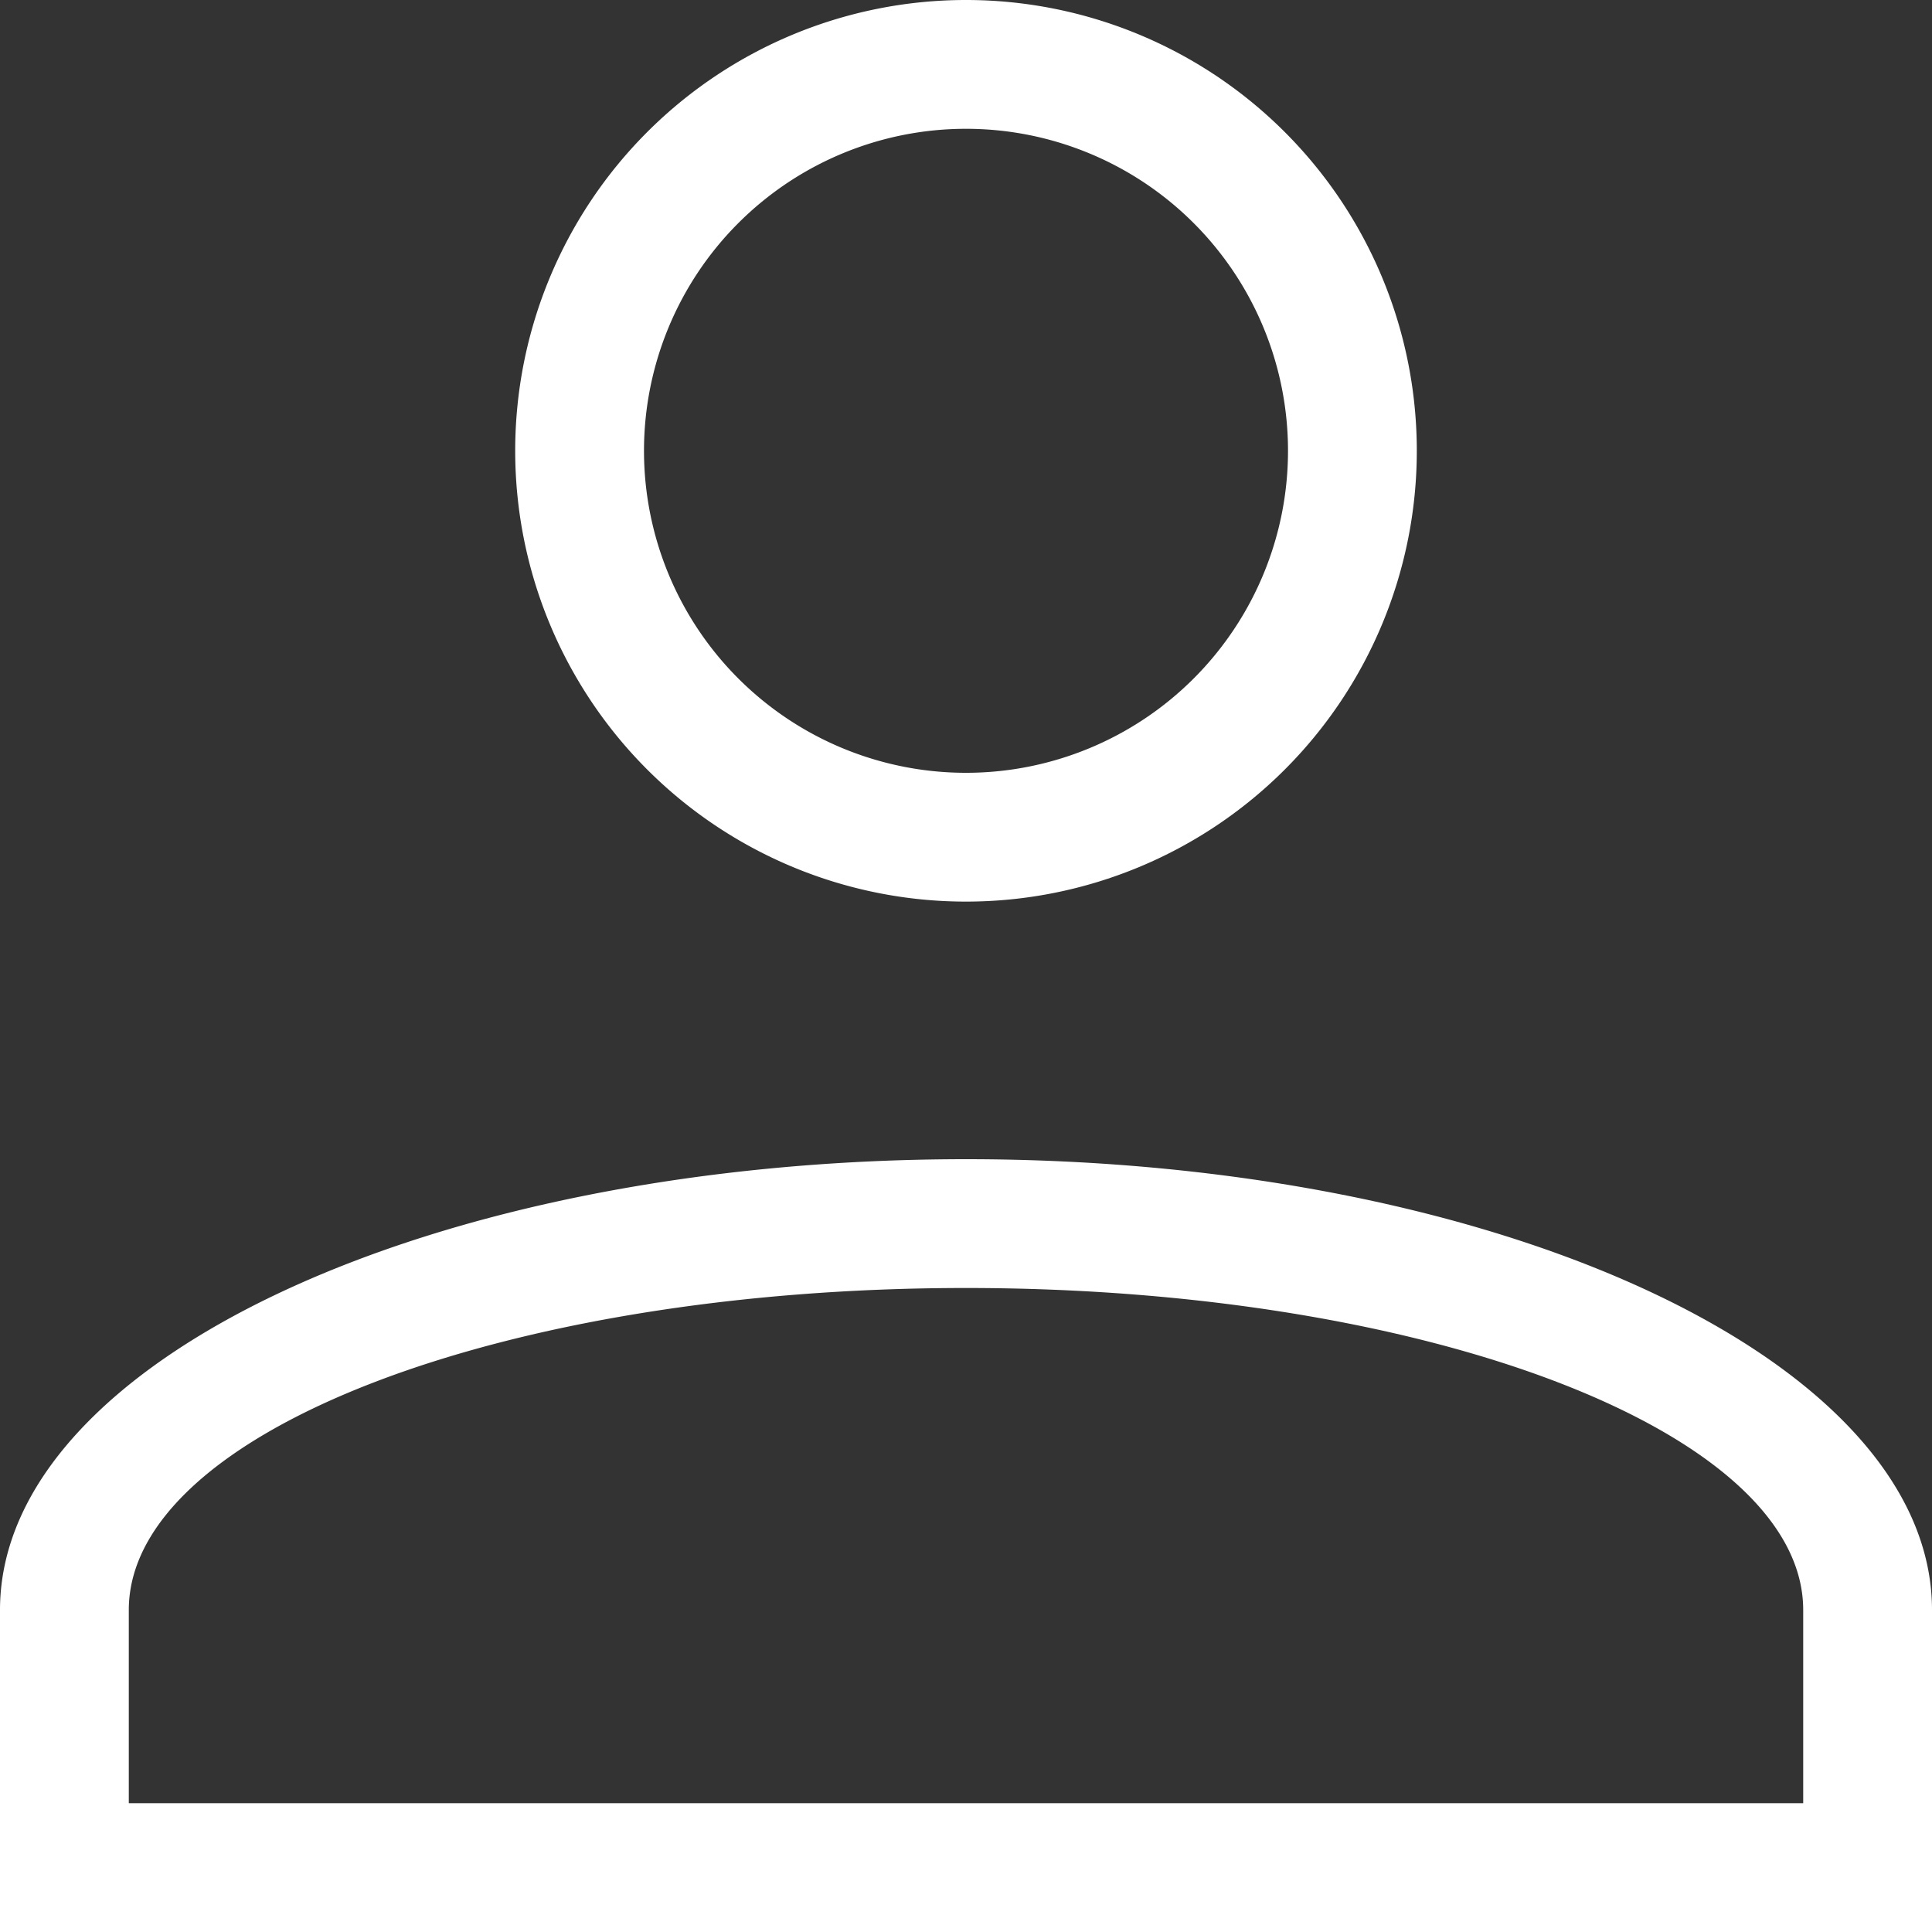 <svg width="15" height="15" fill="none" xmlns="http://www.w3.org/2000/svg"><rect width="100%" height="100%" fill="#333333" stroke="none"/><path d="M7.5 9c4.142 0 7.5 1.567 7.5 3.5V15H0v-2.5C0 10.567 3.358 9 7.5 9zm6.5 3.5c0-1.38-2.91-2.5-6.5-2.5S1 11.12 1 12.5V14h13v-1.5zM7.5 0a3.5 3.5 0 110 7 3.5 3.5 0 010-7zm0 1a2.5 2.5 0 100 5 2.5 2.5 0 000-5z" fill="#fff"/></svg>